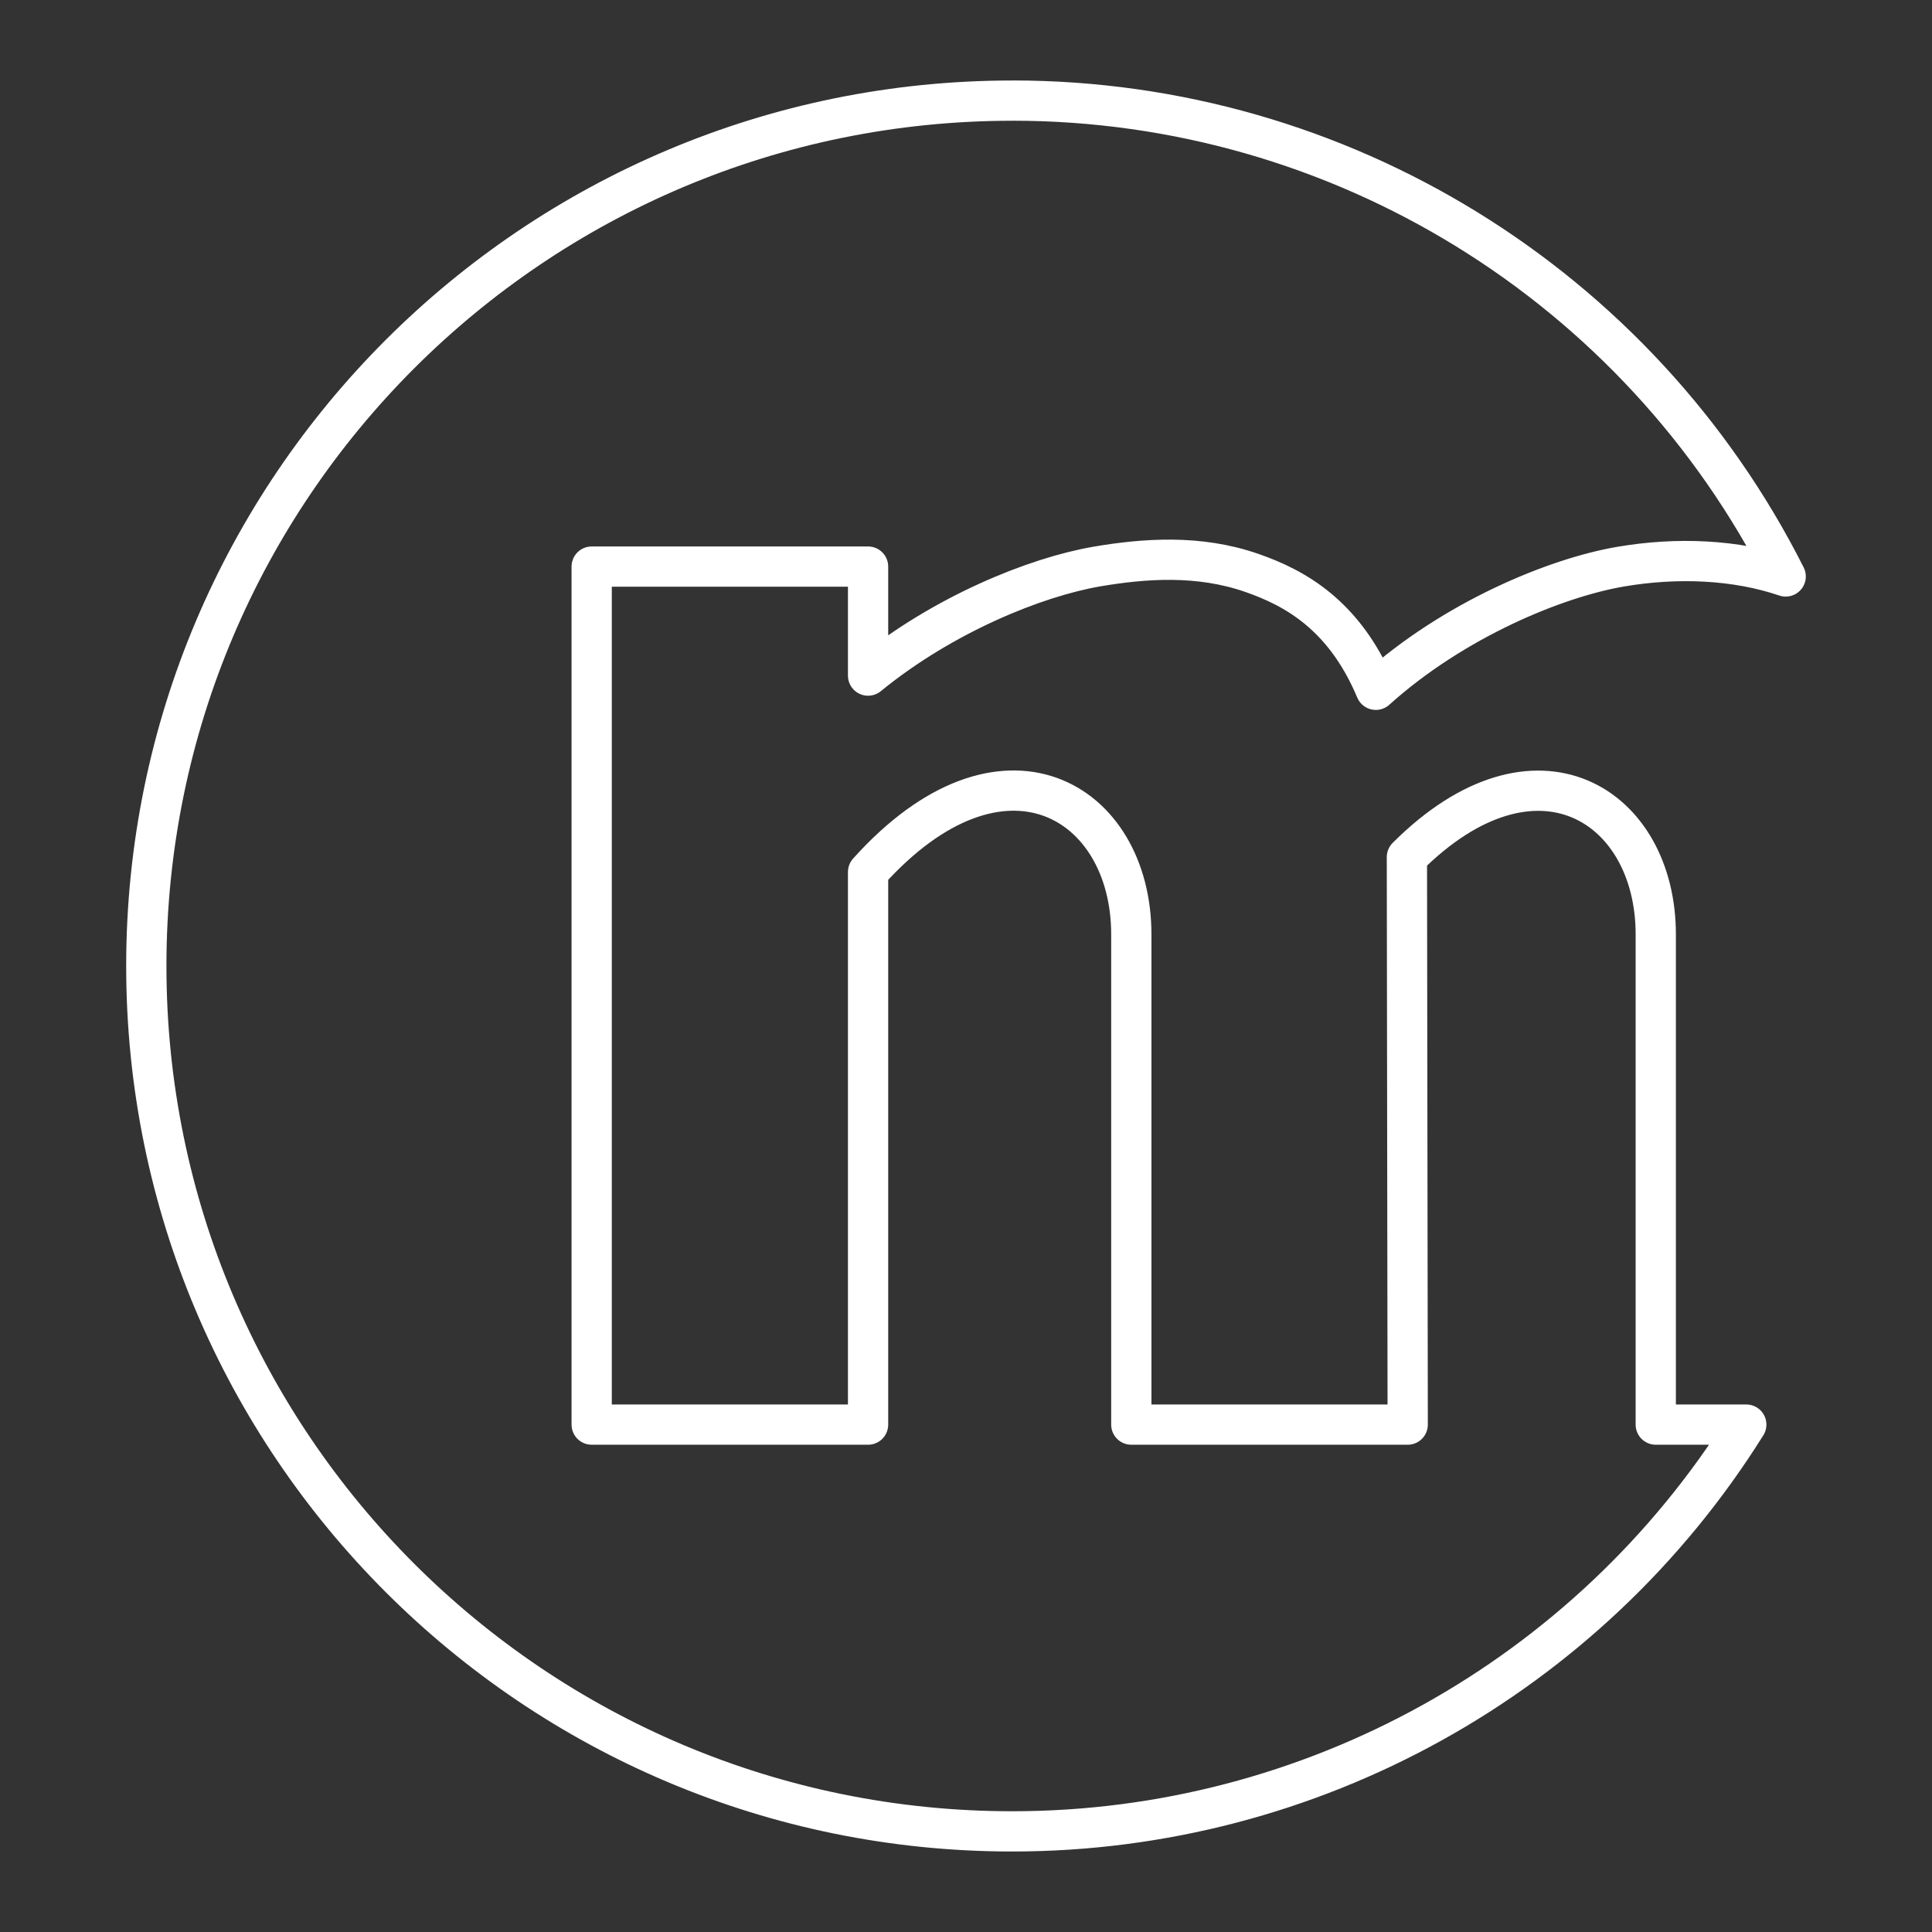 <?xml version="1.0" encoding="UTF-8"?><svg id="b" xmlns="http://www.w3.org/2000/svg" viewBox="0 0 48 48"><rect x="0" y="0" width="48" height="48" fill="#333333" stroke="none"/><defs><style>.d{fill:none;stroke:#fff;stroke-linecap:round;stroke-linejoin:round;}</style></defs><path id="c" class="d" d="M25.157,2.5c-11.885-.003-21.522,9.625-21.522,21.5,0,11.875,9.636,21.505,21.522,21.5,7.413-.003,14.3-3.825,18.229-10.106h-2.249v-12.182c0-3.203-2.973-5.125-6.183-1.917l.02,14.099h-6.867v-12.182c0-3.321-3.198-5.269-6.54-1.547v13.729h-6.867V14.077h6.867v2.708c1.871-1.527,4.164-2.447,5.676-2.708.594-.102,1.231-.177,1.882-.17.651.007,1.32.098,1.977.327,1.062.369,2.296,1.039,3.08,2.904,1.935-1.741,4.465-2.785,6.091-3.061,1.395-.237,2.851-.177,4.092.245-3.656-7.247-11.085-11.821-19.207-11.823Z"/></svg>